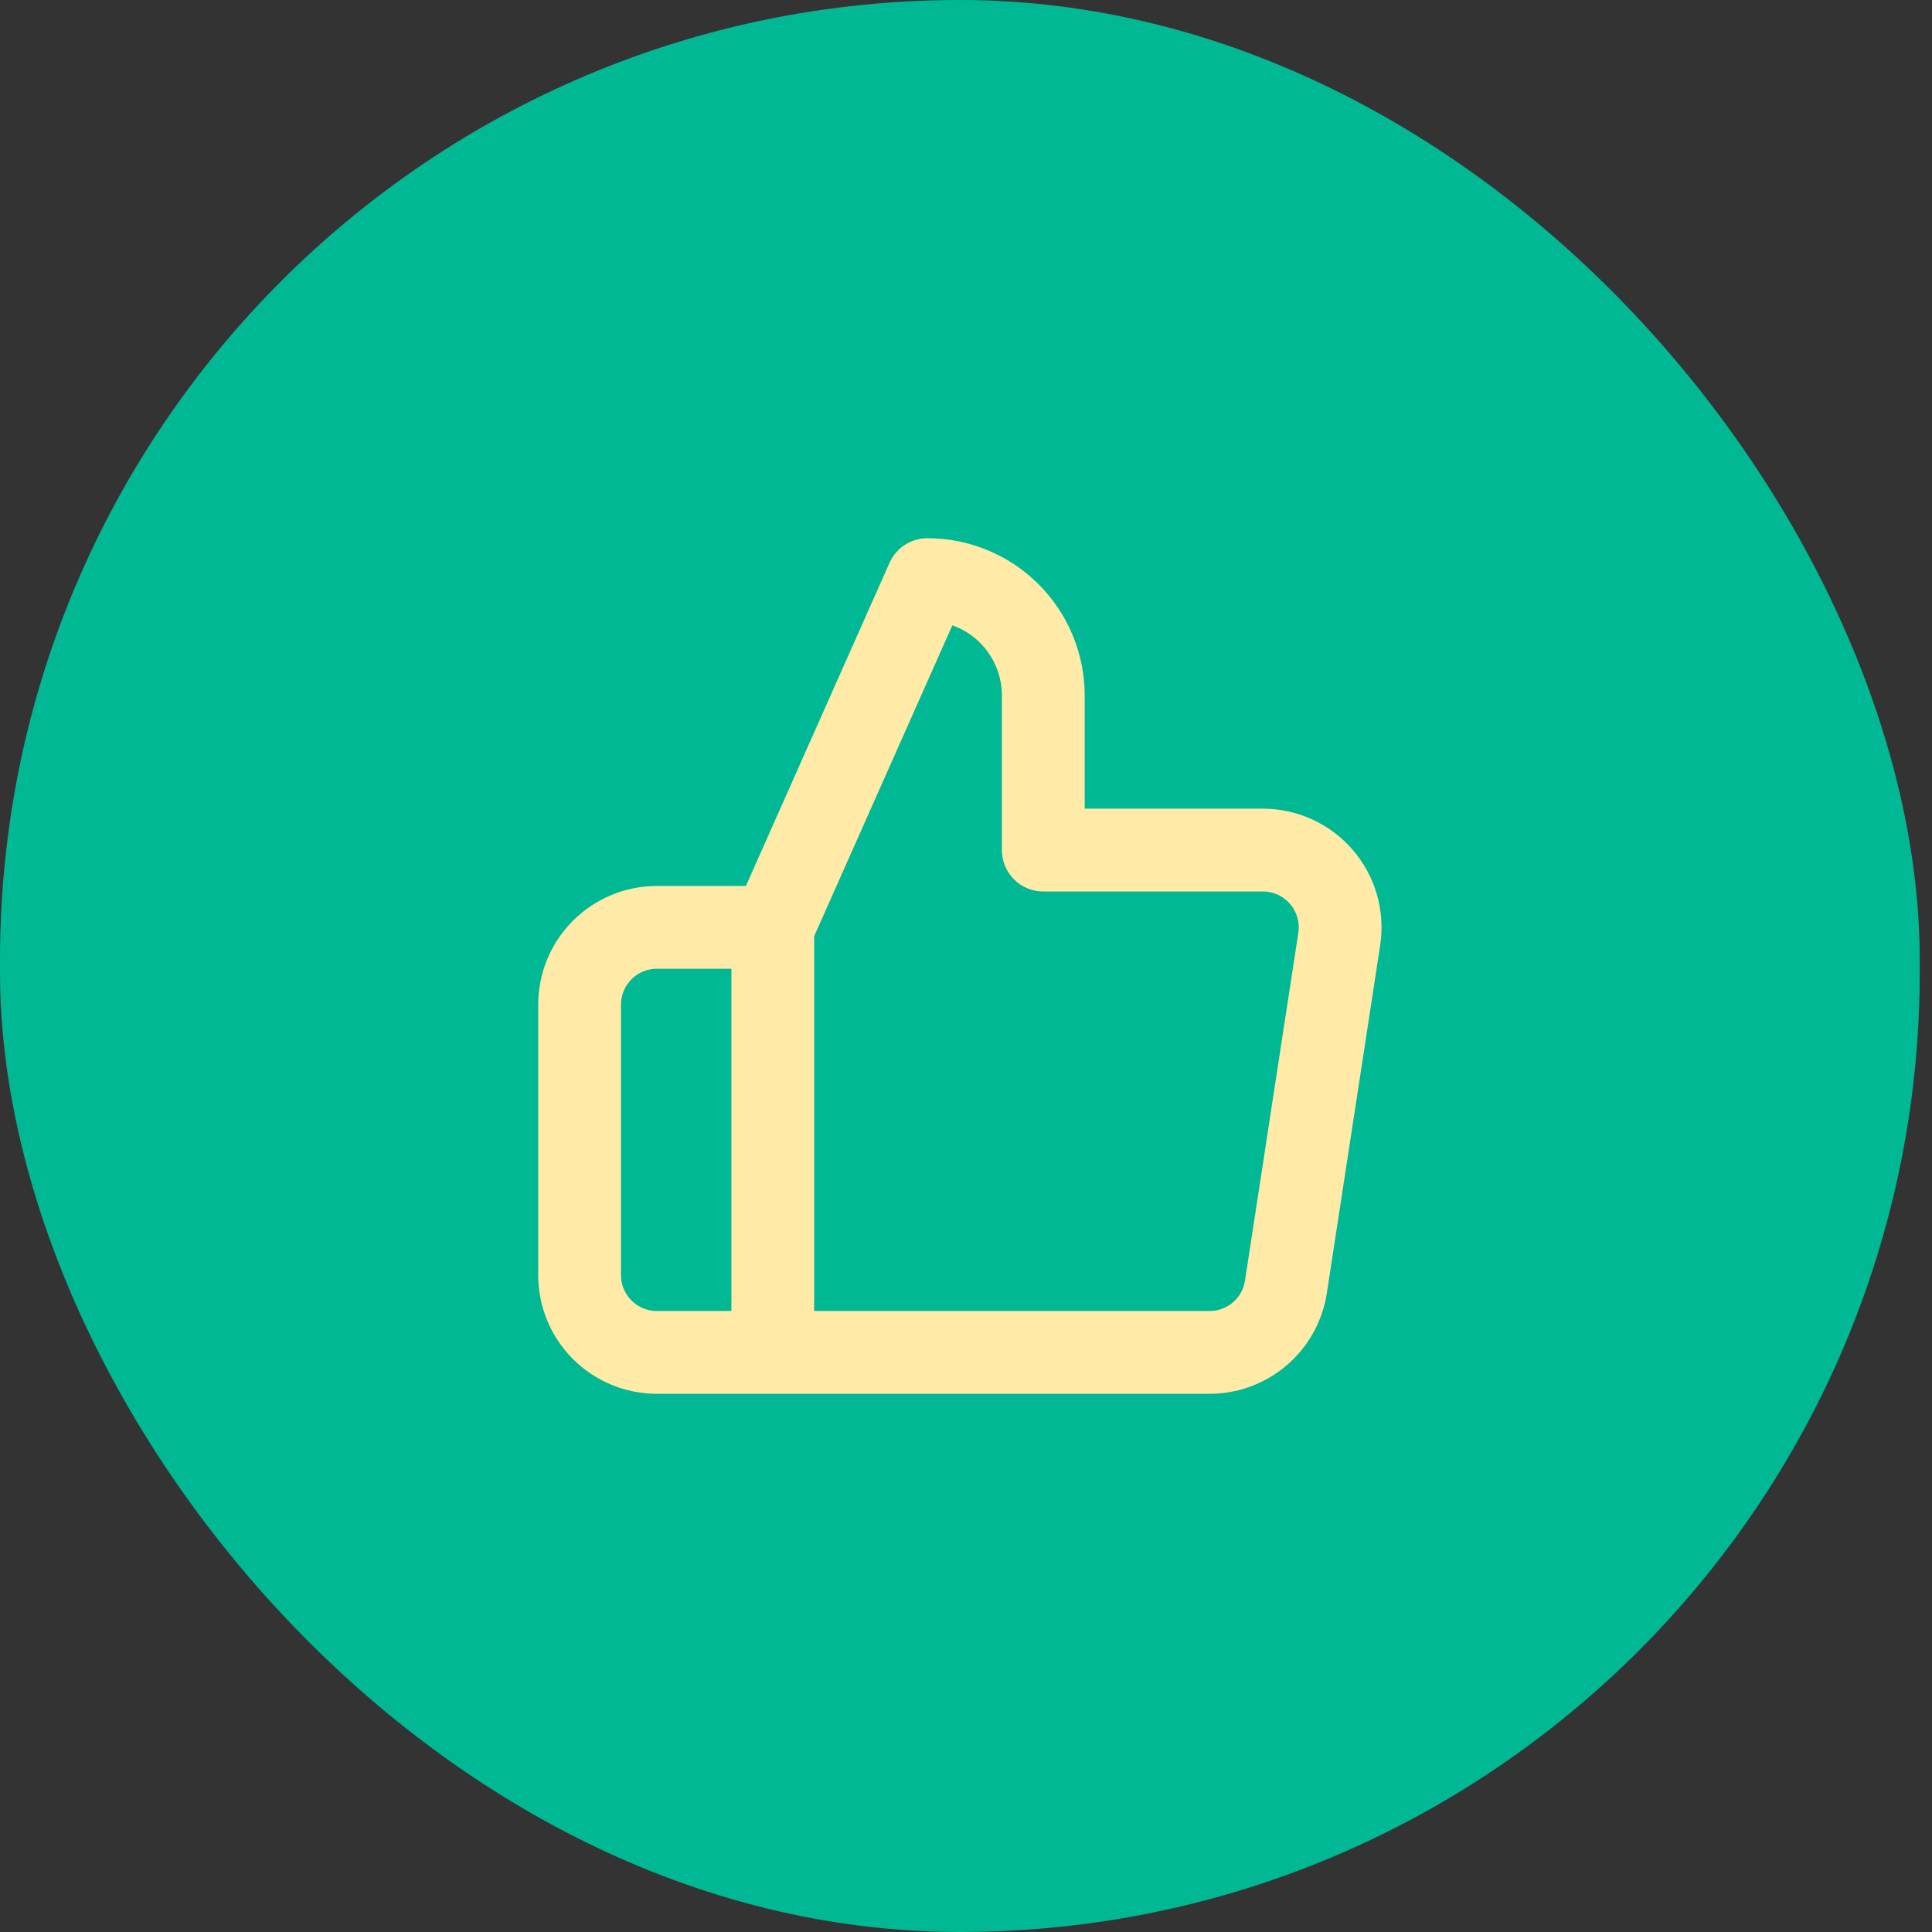 <svg width="70" height="70" viewBox="0 0 70 70" fill="none" xmlns="http://www.w3.org/2000/svg">
<rect x="0" y="0" width="70" height="70" fill="#333333" stroke="none"/>
<rect width="69.556" height="70" rx="34.778" fill="#00B894"/>
<path d="M28 49H23.8C23.057 49 22.345 48.705 21.82 48.18C21.295 47.655 21 46.943 21 46.2V36.4C21 35.657 21.295 34.945 21.82 34.42C22.345 33.895 23.057 33.6 23.8 33.6H28M37.8 30.8V25.2C37.8 24.086 37.358 23.018 36.57 22.23C35.782 21.442 34.714 21 33.6 21L28 33.6V49H43.792C44.467 49.008 45.123 48.771 45.637 48.334C46.152 47.896 46.491 47.288 46.592 46.62L48.524 34.02C48.585 33.619 48.558 33.209 48.445 32.819C48.331 32.429 48.135 32.069 47.869 31.762C47.602 31.456 47.273 31.212 46.902 31.045C46.532 30.879 46.13 30.795 45.724 30.8H37.8Z" stroke="#FFEAA7" stroke-width="3" stroke-linecap="round" stroke-linejoin="round"/>
</svg>
